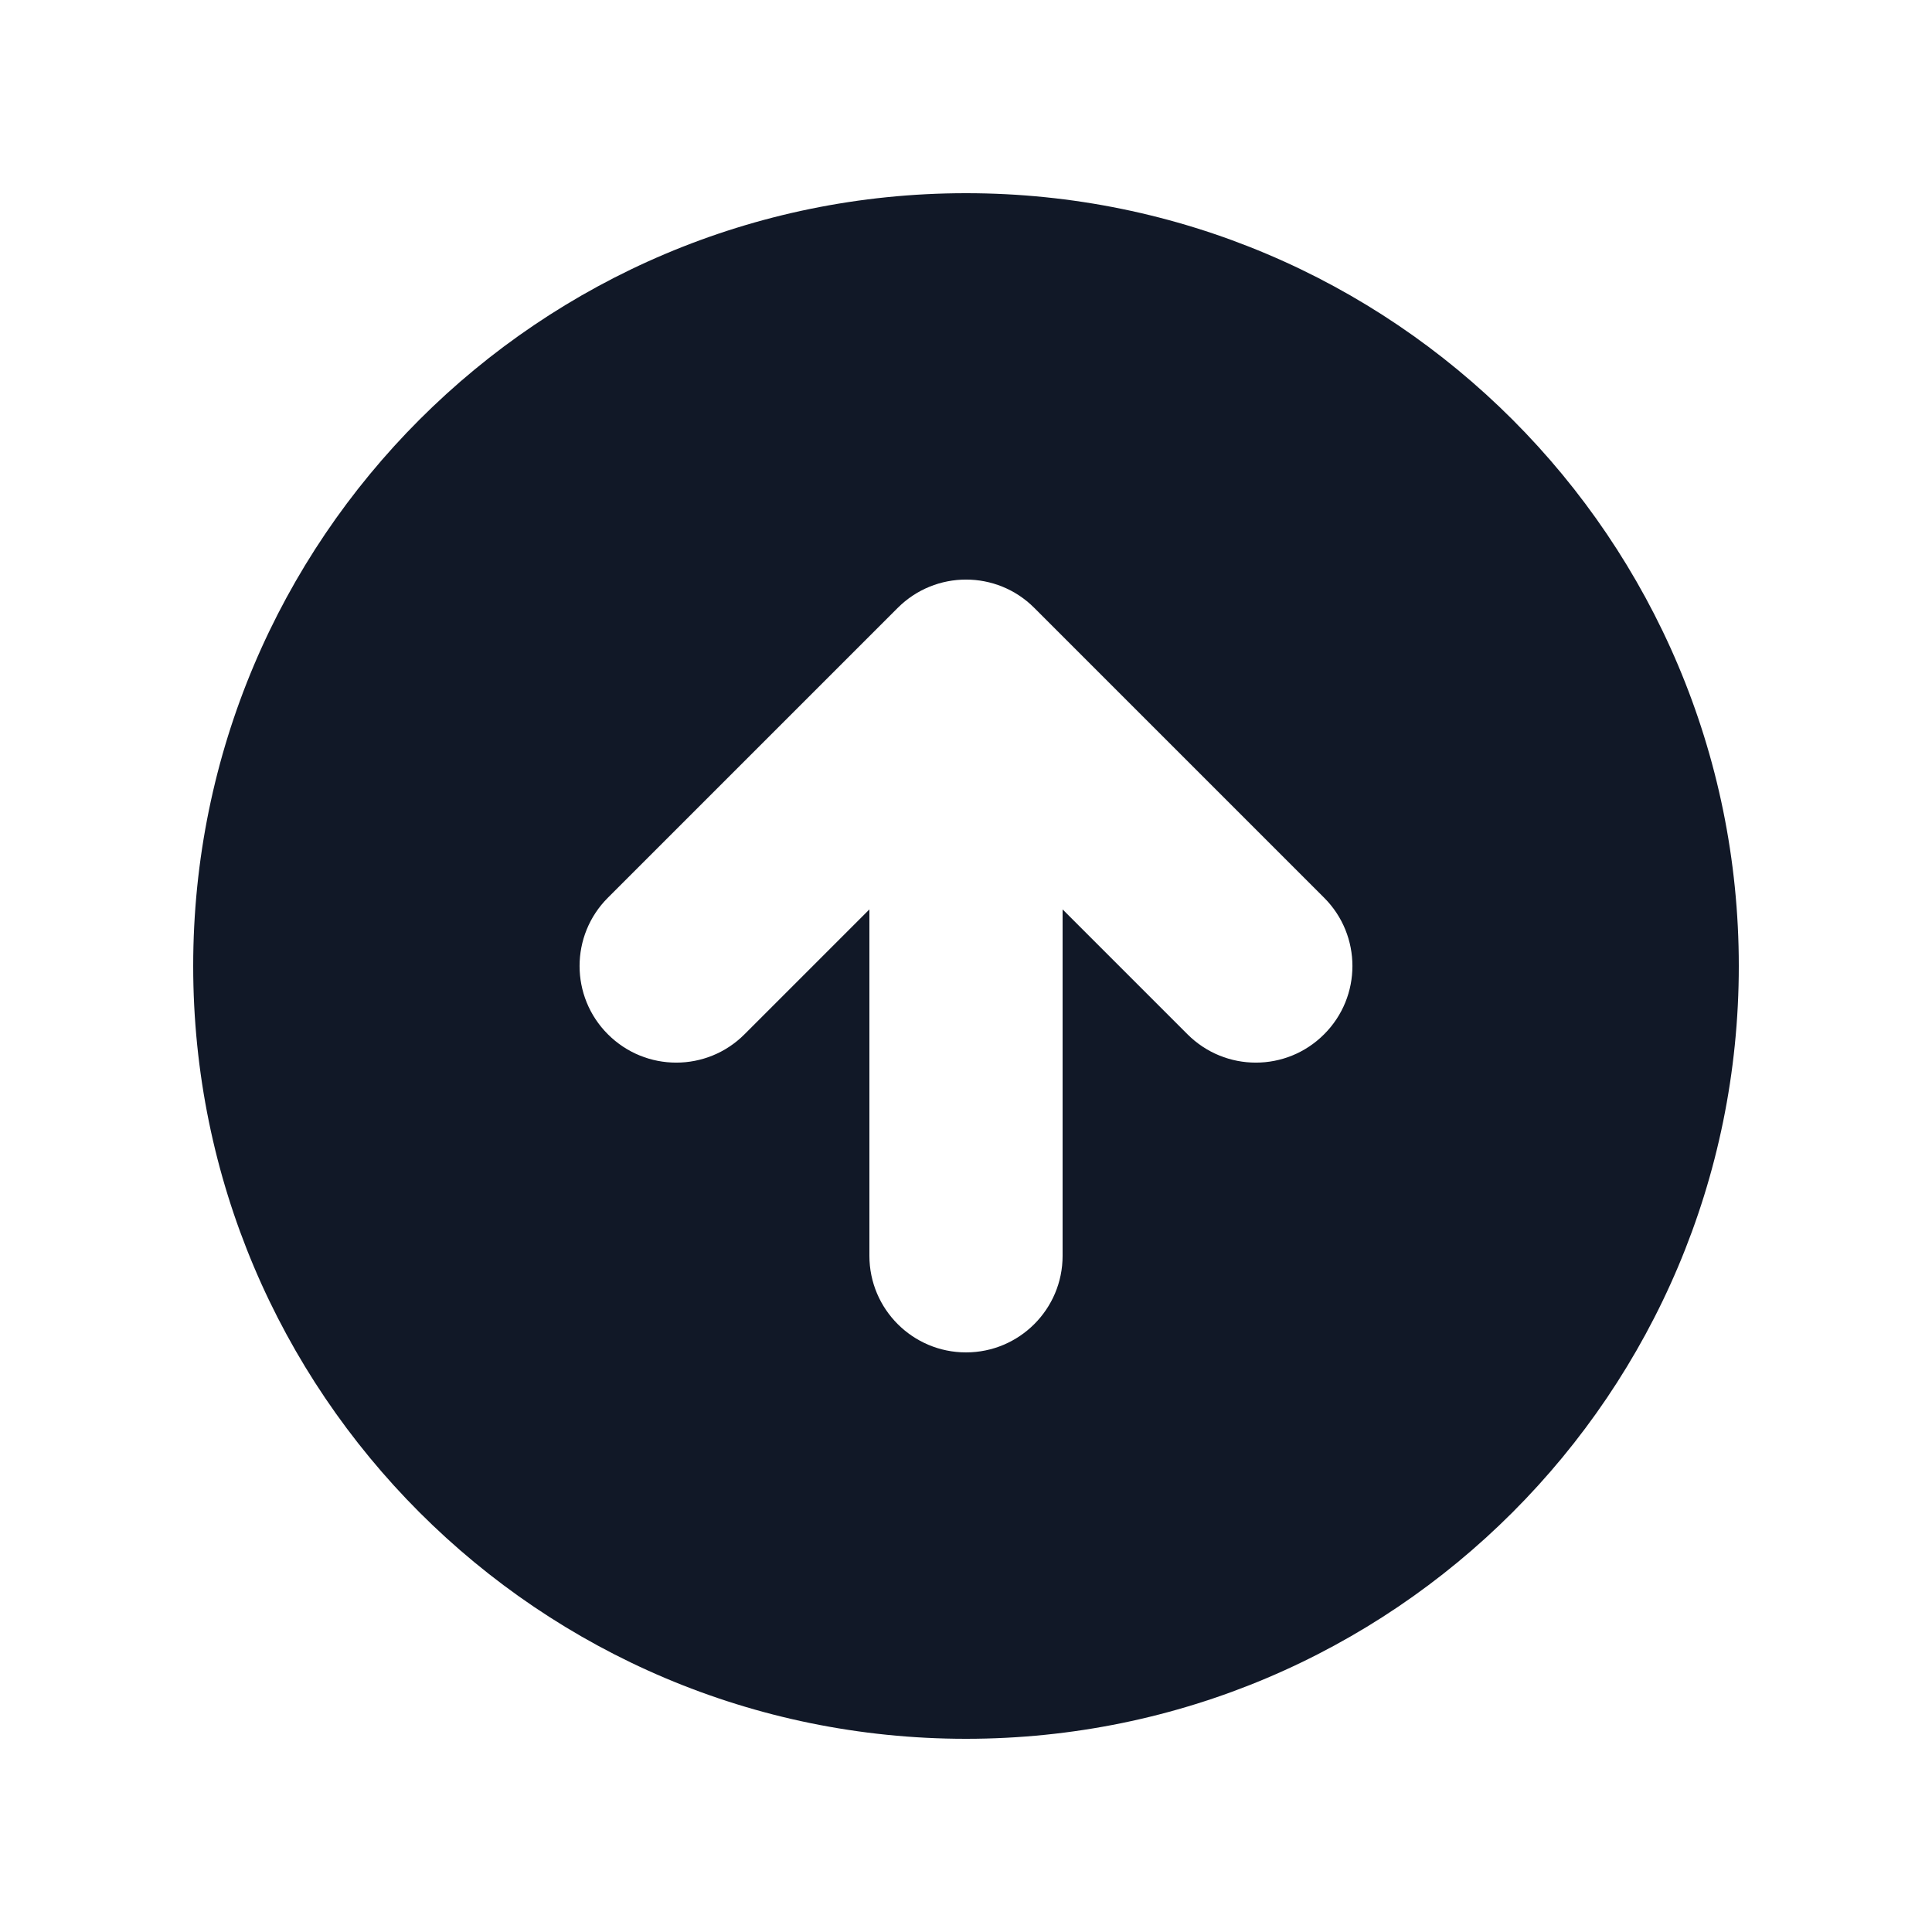 <svg width="20" height="20" viewBox="0 0 20 20" fill="none" xmlns="http://www.w3.org/2000/svg">
<path fill-rule="evenodd" clip-rule="evenodd" d="M10 18C14.418 18 18 14.418 18 10C18 5.582 14.418 2 10 2C5.582 2 2 5.582 2 10C2 14.418 5.582 18 10 18ZM13.707 9.293L10.707 6.293C10.317 5.902 9.684 5.902 9.293 6.293L6.293 9.293C5.902 9.683 5.902 10.317 6.293 10.707C6.684 11.098 7.317 11.098 7.707 10.707L9 9.414L9 13C9 13.552 9.448 14 10 14C10.552 14 11 13.552 11 13V9.414L12.293 10.707C12.684 11.098 13.317 11.098 13.707 10.707C14.098 10.317 14.098 9.683 13.707 9.293Z" fill="#111827"/>
</svg>
